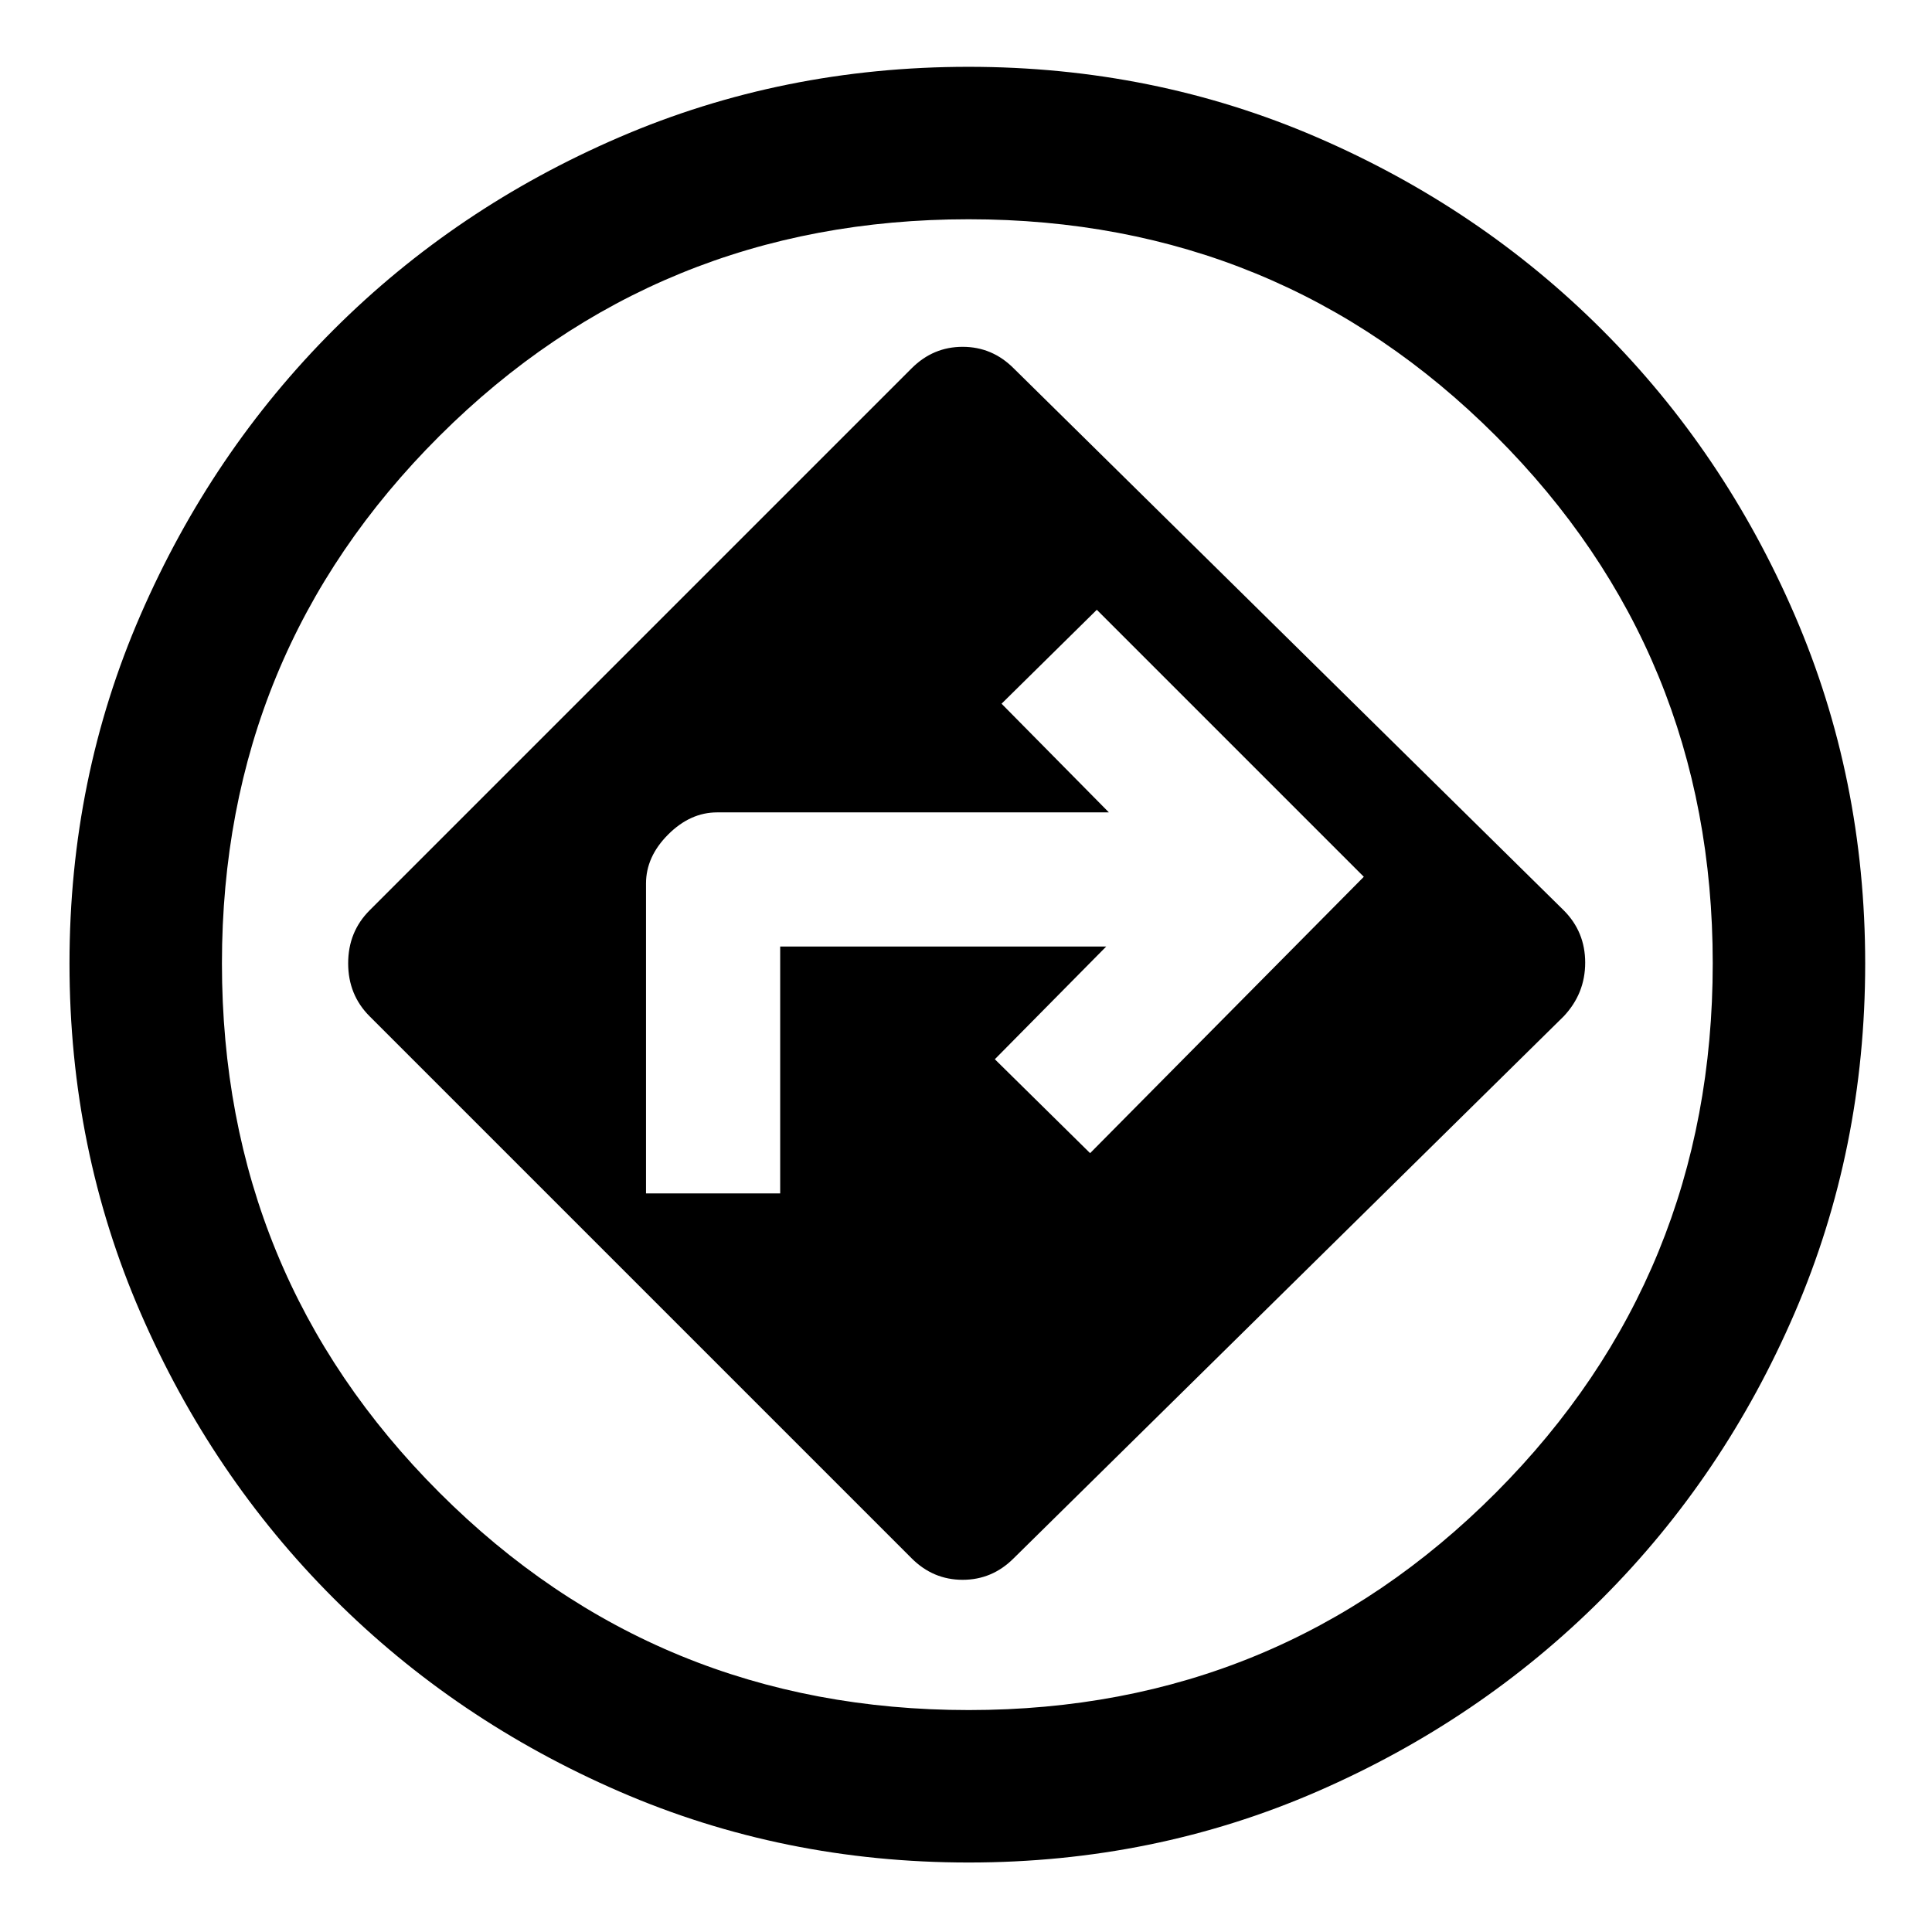 <svg xmlns="http://www.w3.org/2000/svg" height="40" viewBox="0 -960 960 960" width="40"><path d="M481.33-34.53q-92.26 0-173.55-35.27t-142.02-96.01q-60.74-60.74-95.99-141.98-35.24-81.24-35.24-173.46 0-92.03 35.27-173.14 35.27-81.12 95.99-141.78 60.72-60.65 141.94-95.64t173.49-34.99q92.08 0 173.13 35.01t141.74 95.7q60.69 60.69 95.7 141.74 35.01 81.05 35.01 173.13 0 92.27-35 173.51-35 81.23-95.67 141.97-60.68 60.73-141.71 95.97T481.33-34.53Zm-.66-446.14Zm-27.67 295Q463.67-175 478.33-175q14.67 0 25.34-10.67L777-455q10.67-11.33 10.67-26.67 0-15.33-10.67-26L503.67-777q-10.67-10.67-25.34-10.67-14.66 0-25.33 10.67L183.67-507.67Q173-497 173-481.33q0 15.66 10.67 26.33L453-185.67ZM321-367v-154q0-13.33 11-24.33 11-11 24.33-11H551l-53.33-54L545-657l132.67 132.67-136 137.33-47.34-46.67 55.34-56h-162V-367H321Zm160.37 256.72q154.28 0 261.98-108.07 107.7-108.08 107.7-263.02 0-154.28-107.74-261.98-107.74-107.7-262.01-107.7-154.95 0-262.98 107.74Q110.28-635.57 110.28-481.3q0 154.95 108.07 262.98 108.08 108.04 263.02 108.04Z"/></svg>